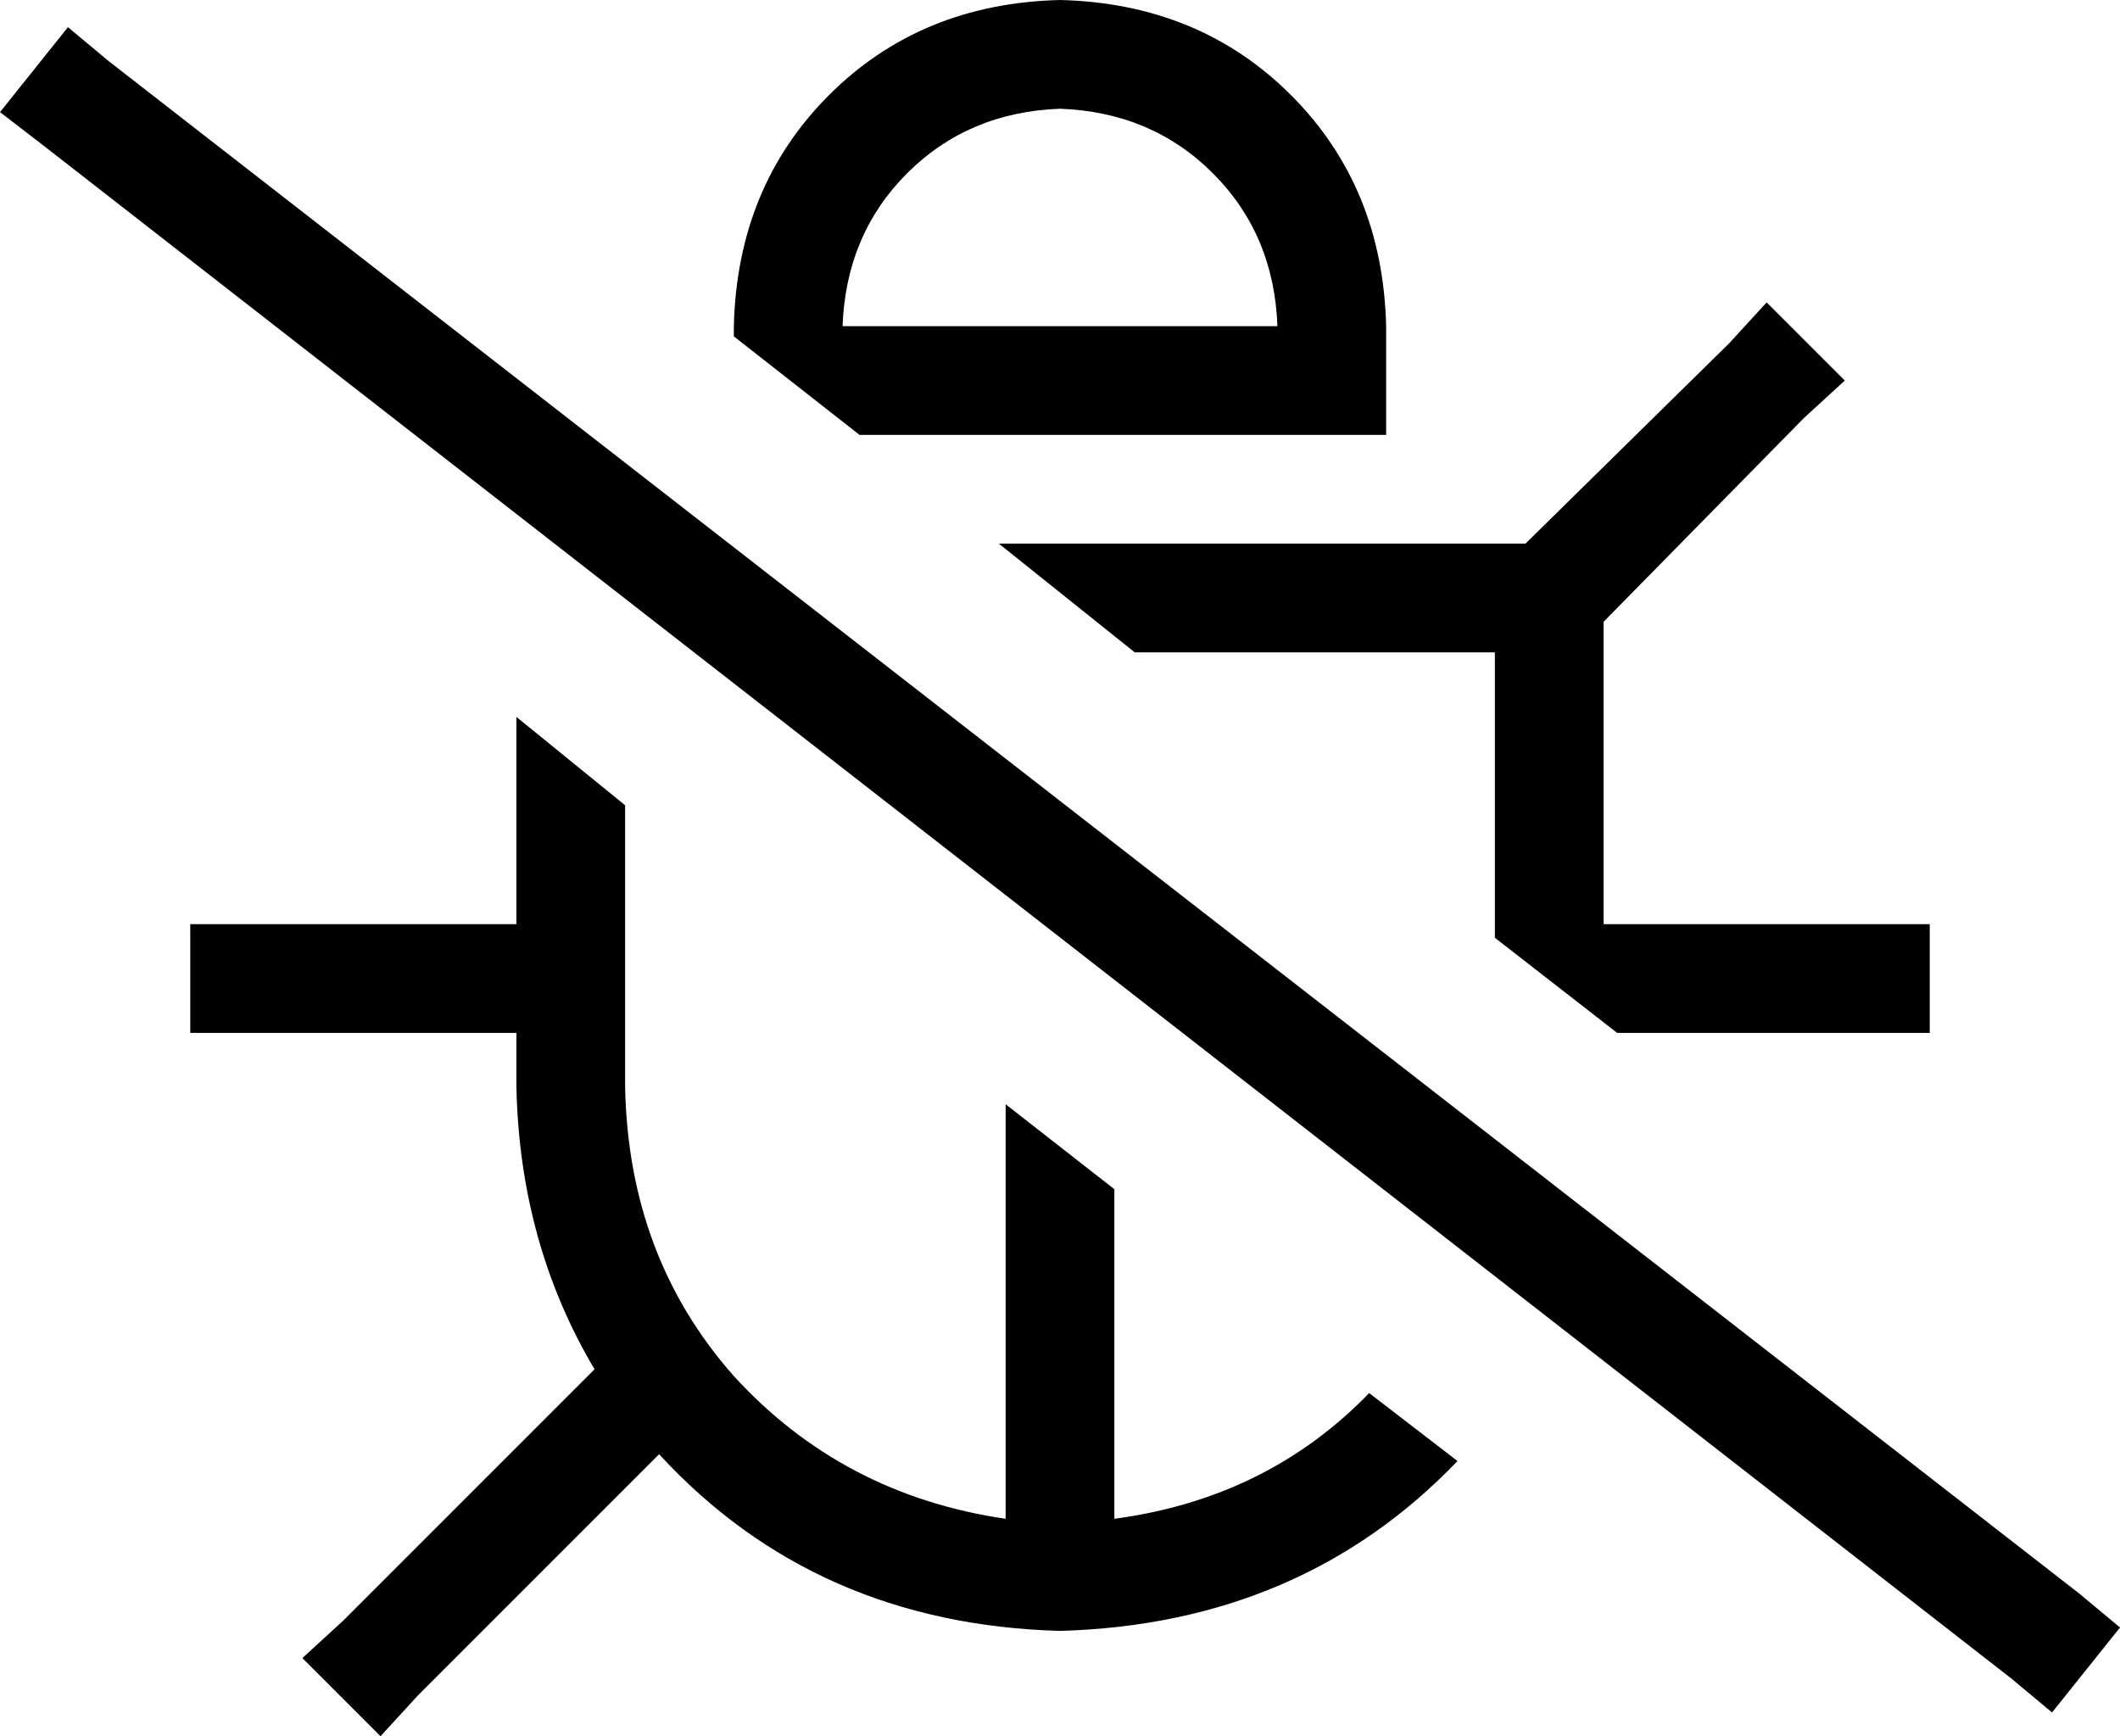 <svg xmlns="http://www.w3.org/2000/svg" viewBox="0 0 624 511">
  <path d="M 552 304 L 568 304 L 552 304 L 568 304 L 568 272 L 568 272 L 552 272 L 472 272 L 472 192 L 472 192 L 472 183 L 472 183 L 531 123 L 531 123 L 543 112 L 543 112 L 520 89 L 520 89 L 509 101 L 509 101 L 449 160 L 449 160 L 440 160 L 294 160 L 334 192 L 334 192 L 440 192 L 440 192 L 440 272 L 440 272 L 440 276 L 440 276 L 476 304 L 476 304 L 552 304 L 552 304 Z M 403 410 Q 373 441 328 447 L 328 350 L 328 350 L 296 325 L 296 325 L 296 447 L 296 447 Q 248 440 216 405 Q 185 370 184 320 L 184 304 L 184 304 L 184 272 L 184 272 L 184 237 L 184 237 L 152 211 L 152 211 L 152 272 L 152 272 L 72 272 L 56 272 L 56 304 L 56 304 L 72 304 L 152 304 L 152 320 L 152 320 Q 153 366 175 403 L 101 477 L 101 477 L 89 488 L 89 488 L 112 511 L 112 511 L 123 499 L 123 499 L 194 428 L 194 428 Q 240 478 312 480 Q 383 478 429 430 L 403 410 L 403 410 Z M 216 99 L 253 128 L 216 99 L 253 128 L 376 128 L 408 128 L 408 96 L 408 96 Q 407 55 380 28 Q 353 1 312 0 Q 271 1 244 28 Q 217 55 216 96 L 216 99 L 216 99 Z M 312 32 Q 339 33 357 51 L 357 51 L 357 51 Q 375 69 376 96 L 248 96 L 248 96 Q 249 69 267 51 Q 285 33 312 32 L 312 32 Z M 32 18 L 20 8 L 32 18 L 20 8 L 0 33 L 0 33 L 13 43 L 13 43 L 592 494 L 592 494 L 604 504 L 604 504 L 624 479 L 624 479 L 612 469 L 612 469 L 32 18 L 32 18 Z" />
</svg>